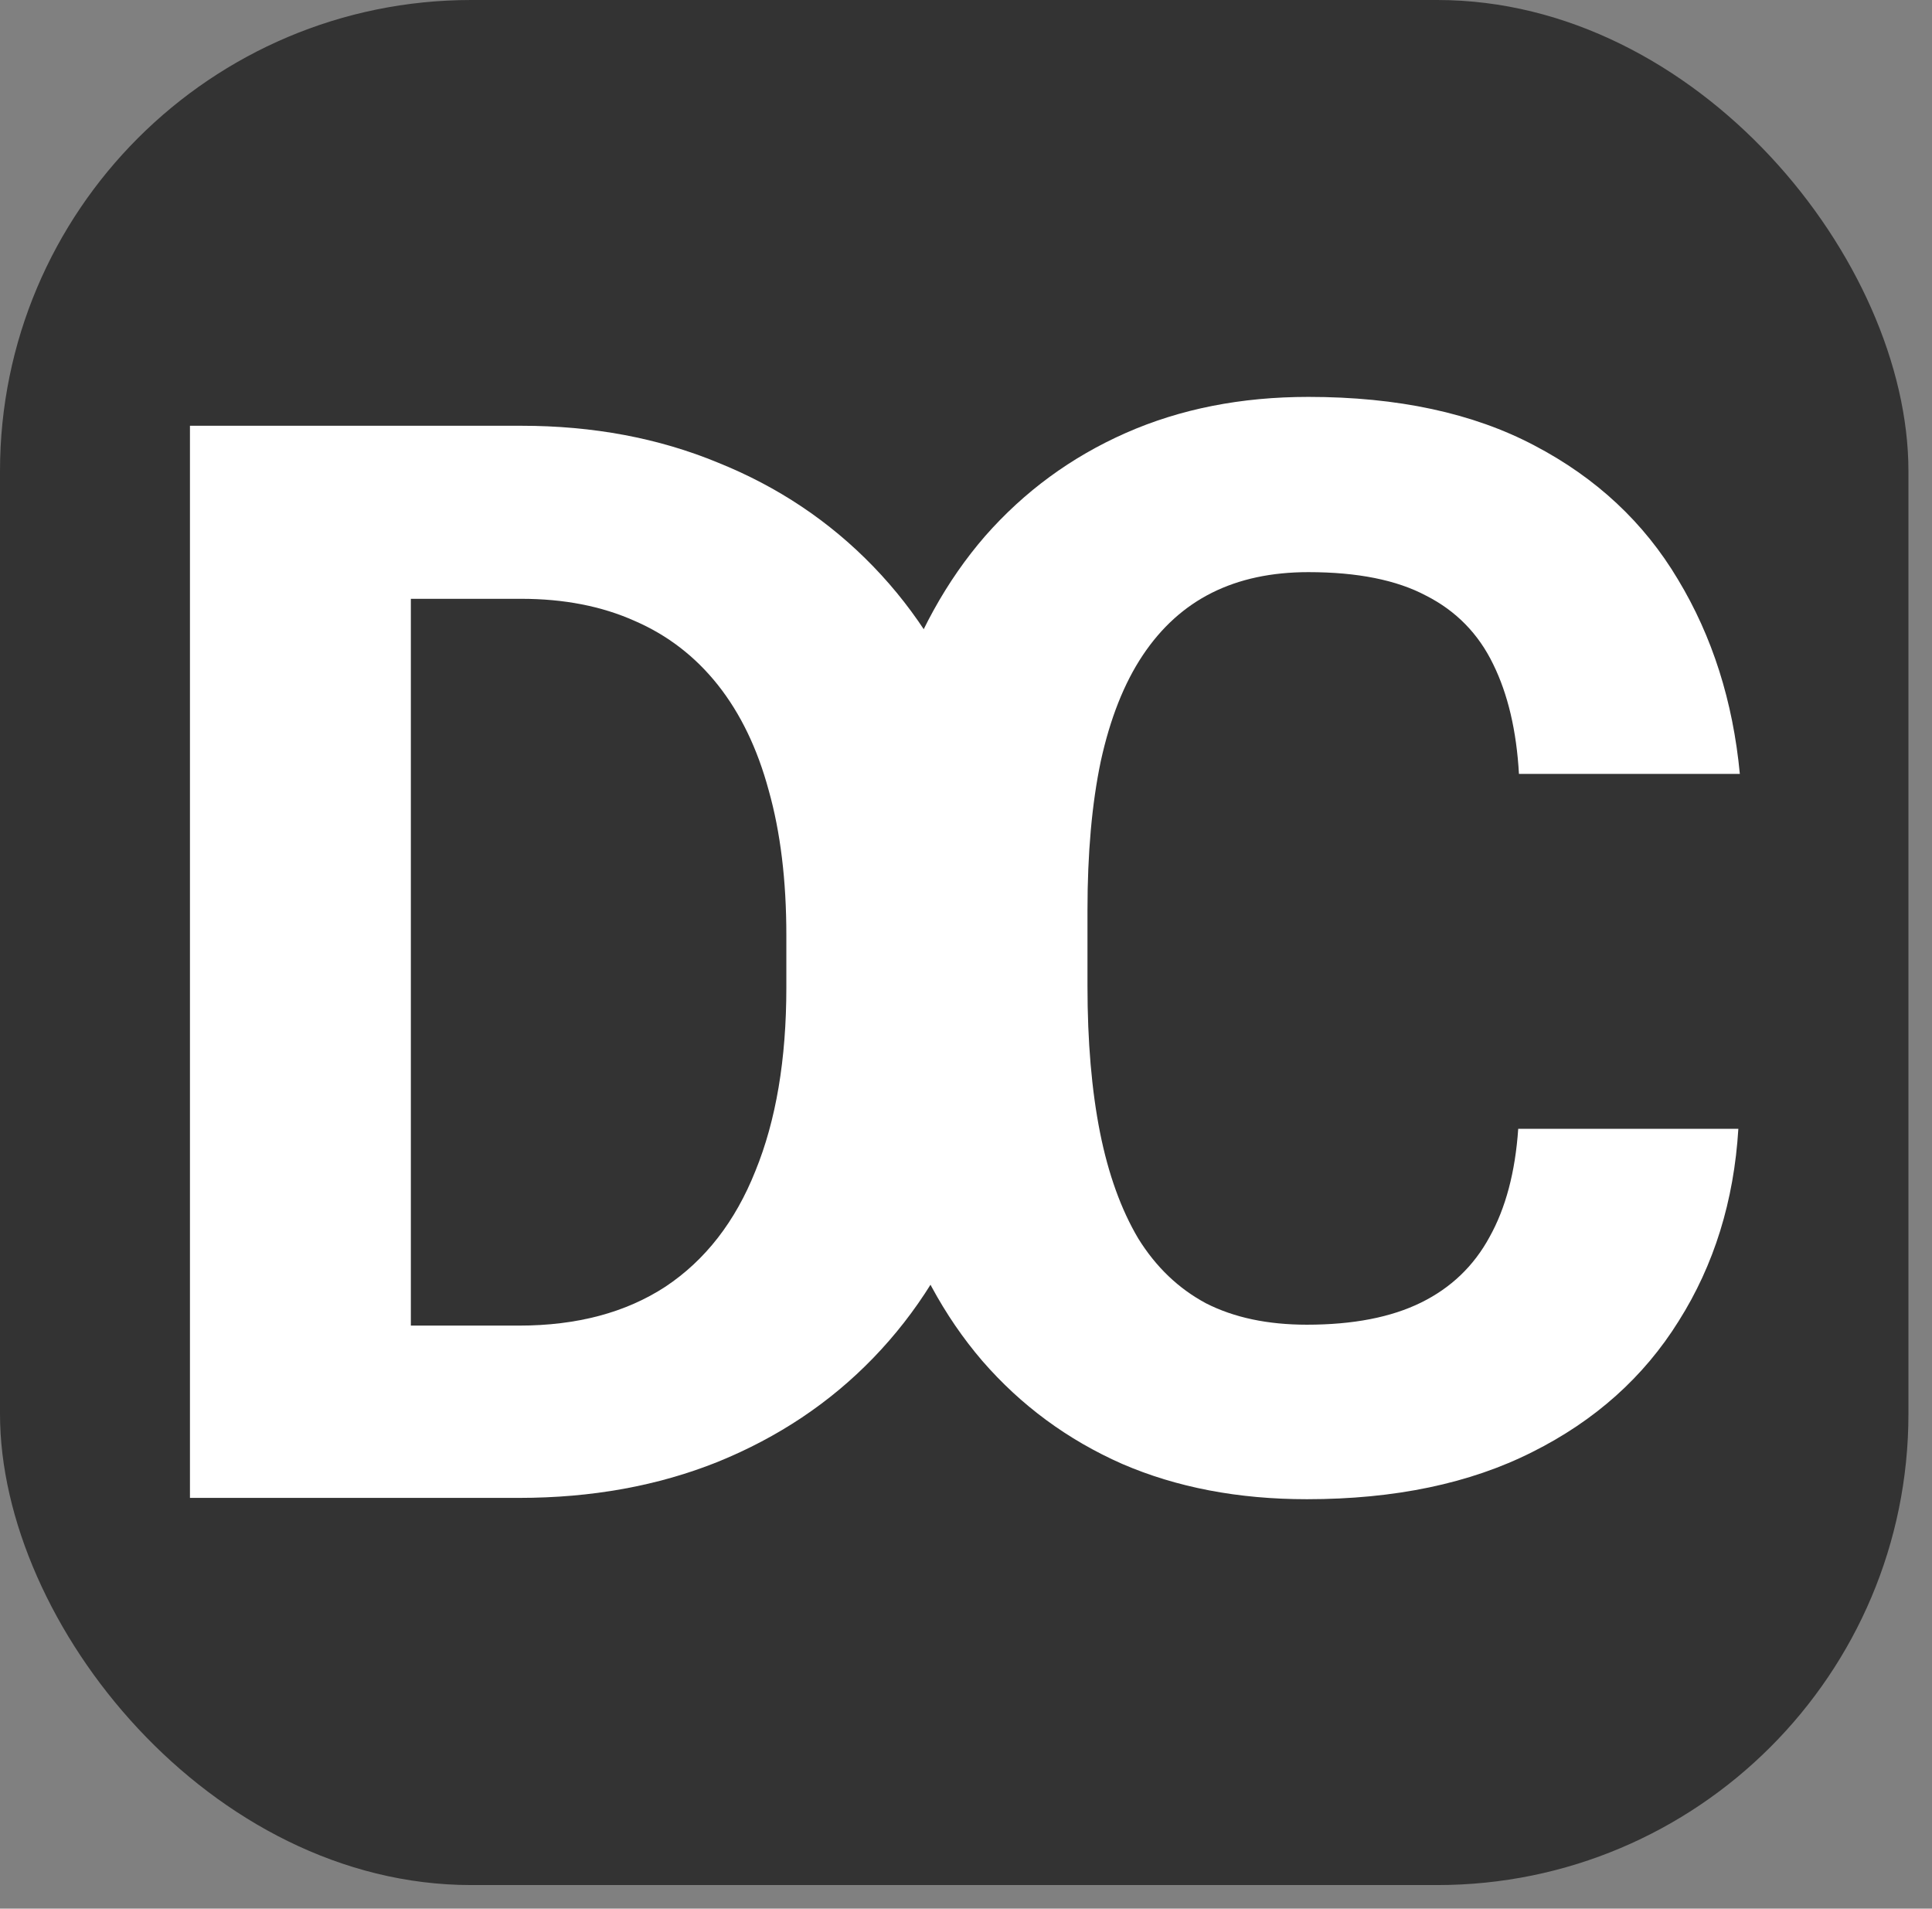 <svg width="82" height="81" viewBox="0 0 82 81" fill="none" xmlns="http://www.w3.org/2000/svg">
<rect x="0" y="0" width="82" height="81" fill="#808080" stroke="none"/>
<rect width="81" height="80" rx="20" fill="#333333"/>
<path d="M64.438 47.906H73.781C73.594 50.969 72.75 53.688 71.25 56.062C69.771 58.438 67.698 60.292 65.031 61.625C62.385 62.958 59.198 63.625 55.469 63.625C52.552 63.625 49.938 63.125 47.625 62.125C45.312 61.104 43.333 59.646 41.688 57.75C40.062 55.854 38.823 53.562 37.969 50.875C37.115 48.188 36.688 45.177 36.688 41.844V38.688C36.688 35.354 37.125 32.344 38 29.656C38.896 26.948 40.167 24.646 41.812 22.75C43.479 20.854 45.469 19.396 47.781 18.375C50.094 17.354 52.677 16.844 55.531 16.844C59.323 16.844 62.521 17.531 65.125 18.906C67.75 20.281 69.781 22.177 71.219 24.594C72.677 27.01 73.552 29.76 73.844 32.844H64.469C64.365 31.01 64 29.458 63.375 28.188C62.75 26.896 61.802 25.927 60.531 25.281C59.281 24.615 57.615 24.281 55.531 24.281C53.969 24.281 52.604 24.573 51.438 25.156C50.271 25.74 49.292 26.625 48.5 27.812C47.708 29 47.115 30.5 46.719 32.312C46.344 34.104 46.156 36.208 46.156 38.625V41.844C46.156 44.198 46.333 46.271 46.688 48.062C47.042 49.833 47.583 51.333 48.312 52.562C49.062 53.771 50.021 54.688 51.188 55.312C52.375 55.917 53.802 56.219 55.469 56.219C57.427 56.219 59.042 55.906 60.312 55.281C61.583 54.656 62.552 53.729 63.219 52.5C63.906 51.271 64.312 49.74 64.438 47.906Z" fill="white"/>
<path d="M22.031 63.569H12.125L12.188 56.257H22.031C24.49 56.257 26.562 55.705 28.25 54.601C29.938 53.476 31.208 51.84 32.062 49.694C32.938 47.548 33.375 44.955 33.375 41.913V39.694C33.375 37.361 33.125 35.309 32.625 33.538C32.146 31.767 31.427 30.278 30.469 29.069C29.51 27.861 28.333 26.955 26.938 26.351C25.542 25.726 23.938 25.413 22.125 25.413H11.938V18.069H22.125C25.167 18.069 27.948 18.59 30.469 19.632C33.01 20.653 35.208 22.121 37.062 24.038C38.917 25.955 40.344 28.246 41.344 30.913C42.365 33.559 42.875 36.507 42.875 39.757V41.913C42.875 45.142 42.365 48.09 41.344 50.757C40.344 53.423 38.917 55.715 37.062 57.632C35.229 59.528 33.031 60.996 30.469 62.038C27.927 63.059 25.115 63.569 22.031 63.569ZM17.438 18.069V63.569H8.062V18.069H17.438Z" fill="white"/>
</svg>
